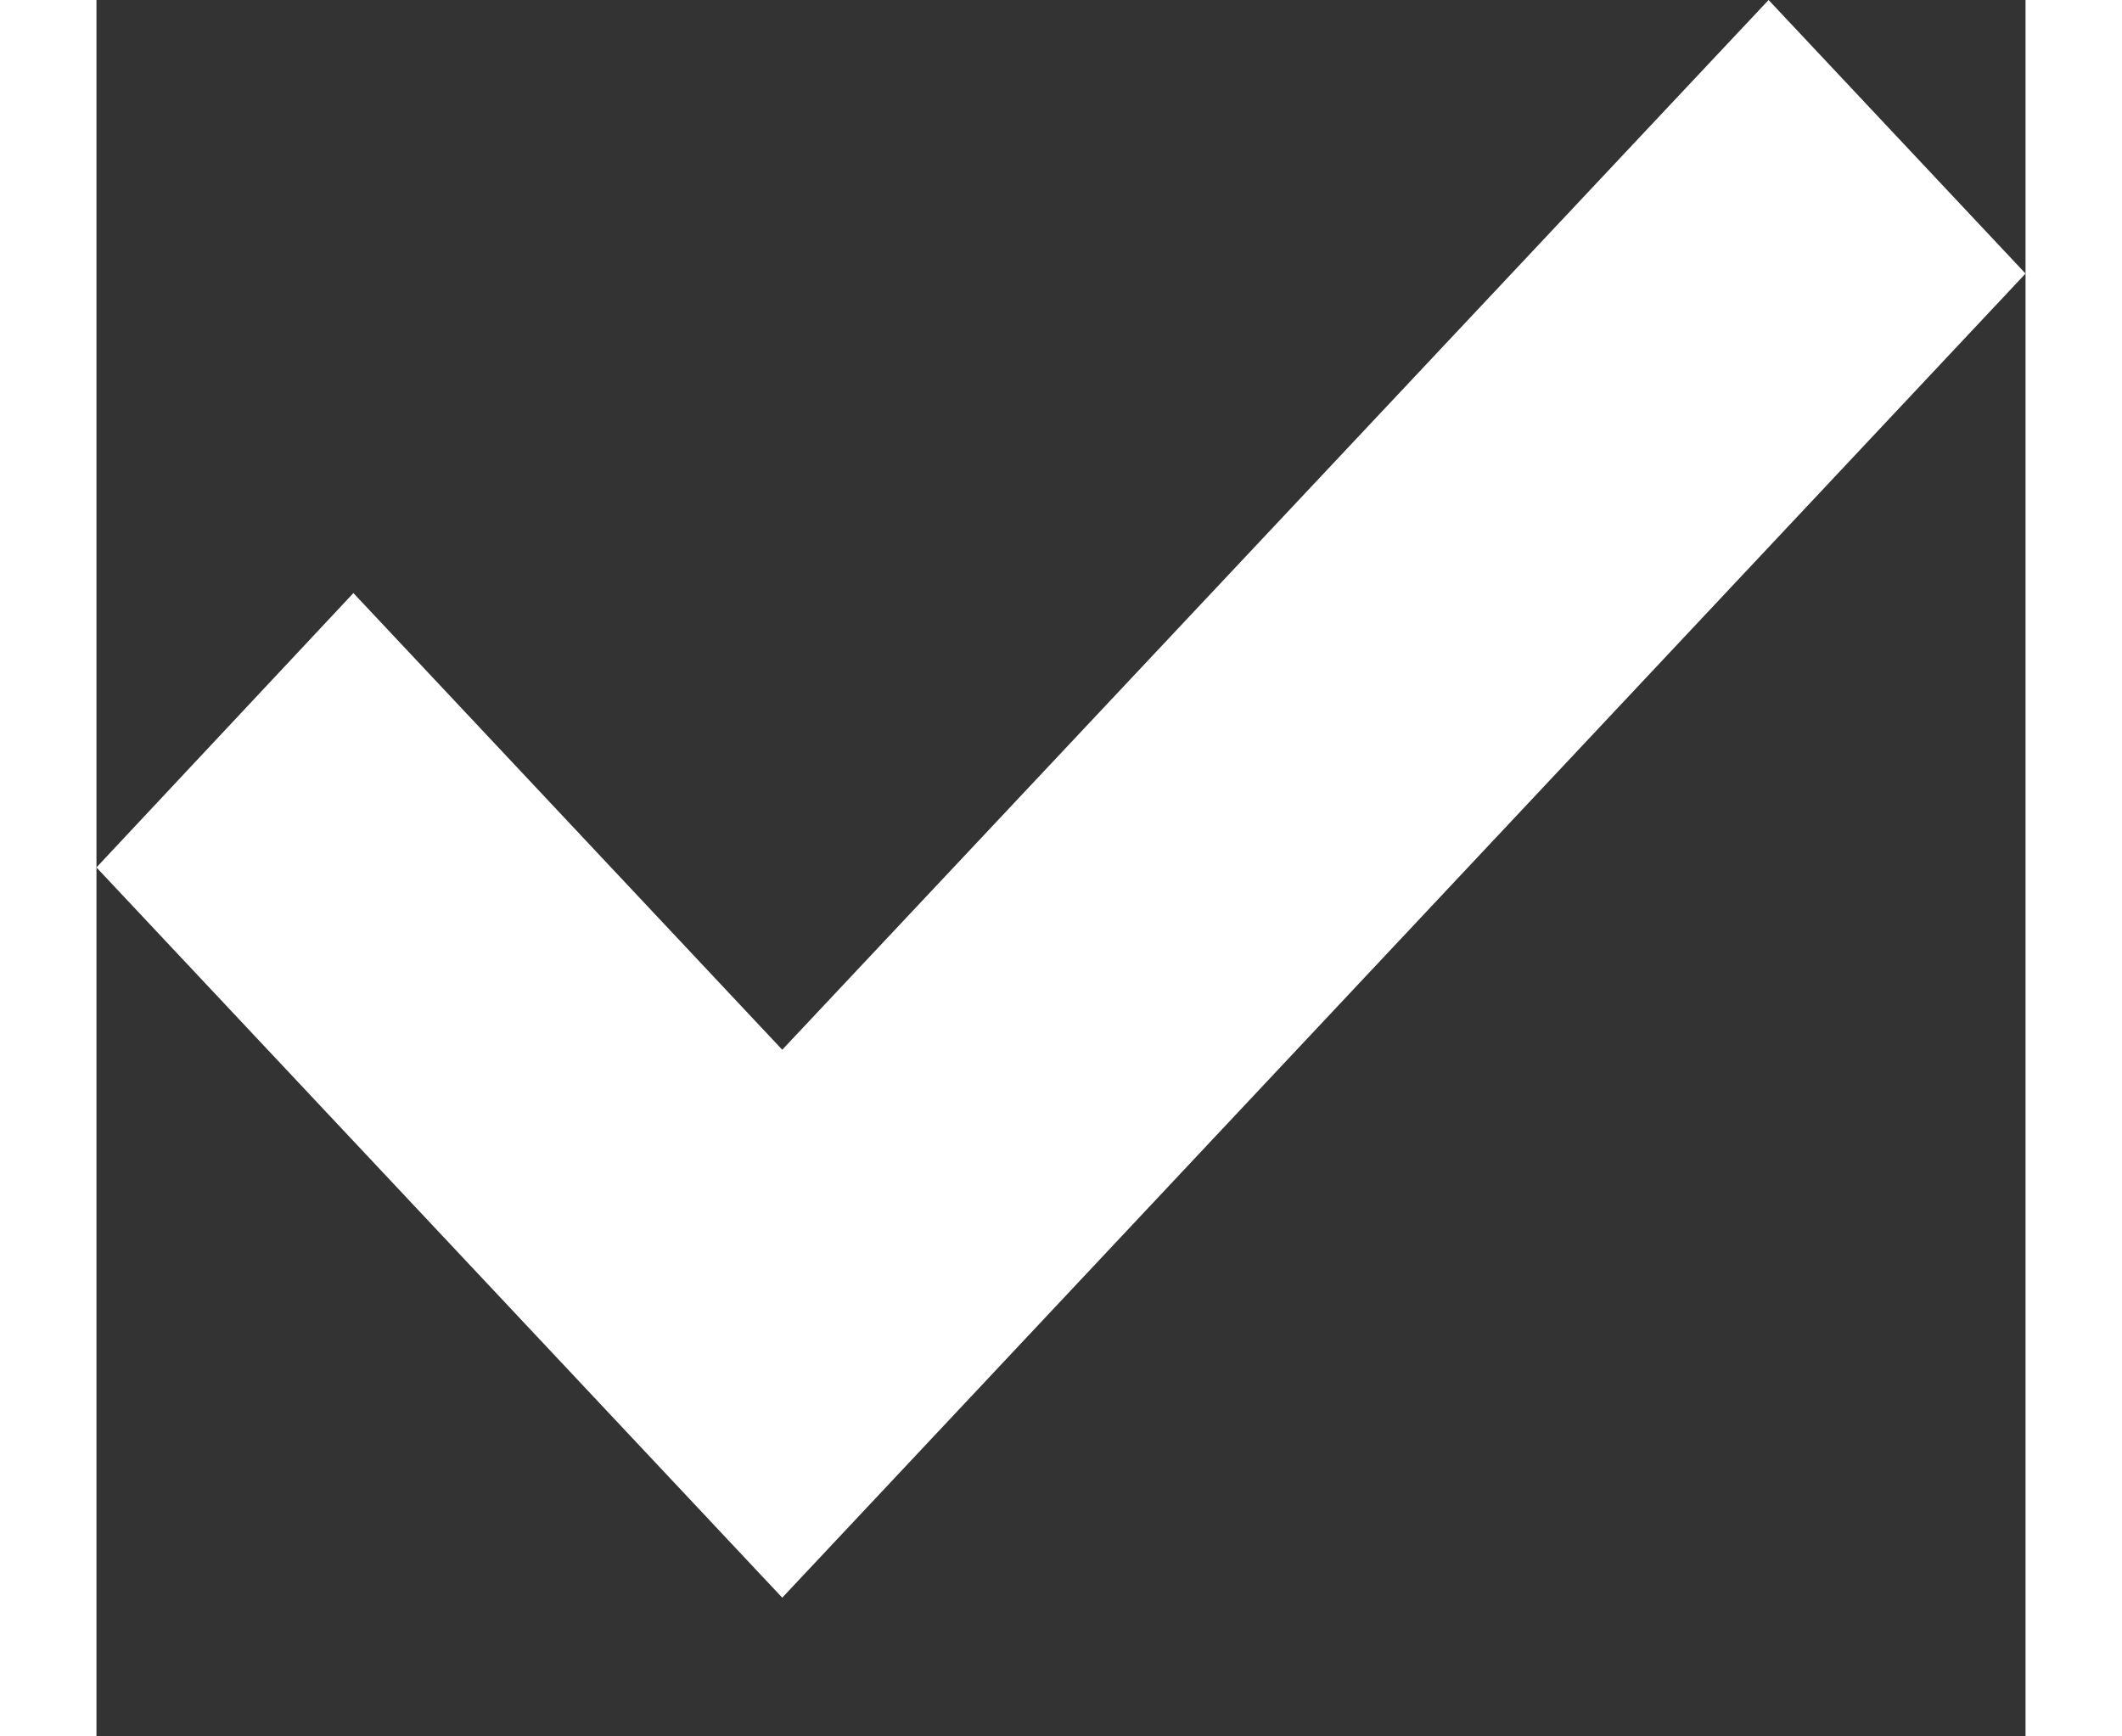 <?xml version="1.0" encoding="UTF-8"?>
<svg xmlns="http://www.w3.org/2000/svg" xmlns:xlink="http://www.w3.org/1999/xlink" width="11px" height="9px" viewBox="0 0 10 9" version="1.1">
<rect x="0" y="0" width="10" height="9" fill="#333333" stroke="none"/>
<g id="surface1">
<path style=" stroke:none;fill-rule:nonzero;fill:rgb(100%,100%,100%);fill-opacity:1;" d="M 3.555 8.281 L 0 4.496 L 1.332 3.074 L 3.555 5.441 L 8.668 0 L 10 1.418 Z M 3.555 8.281 "/>
</g>
</svg>
